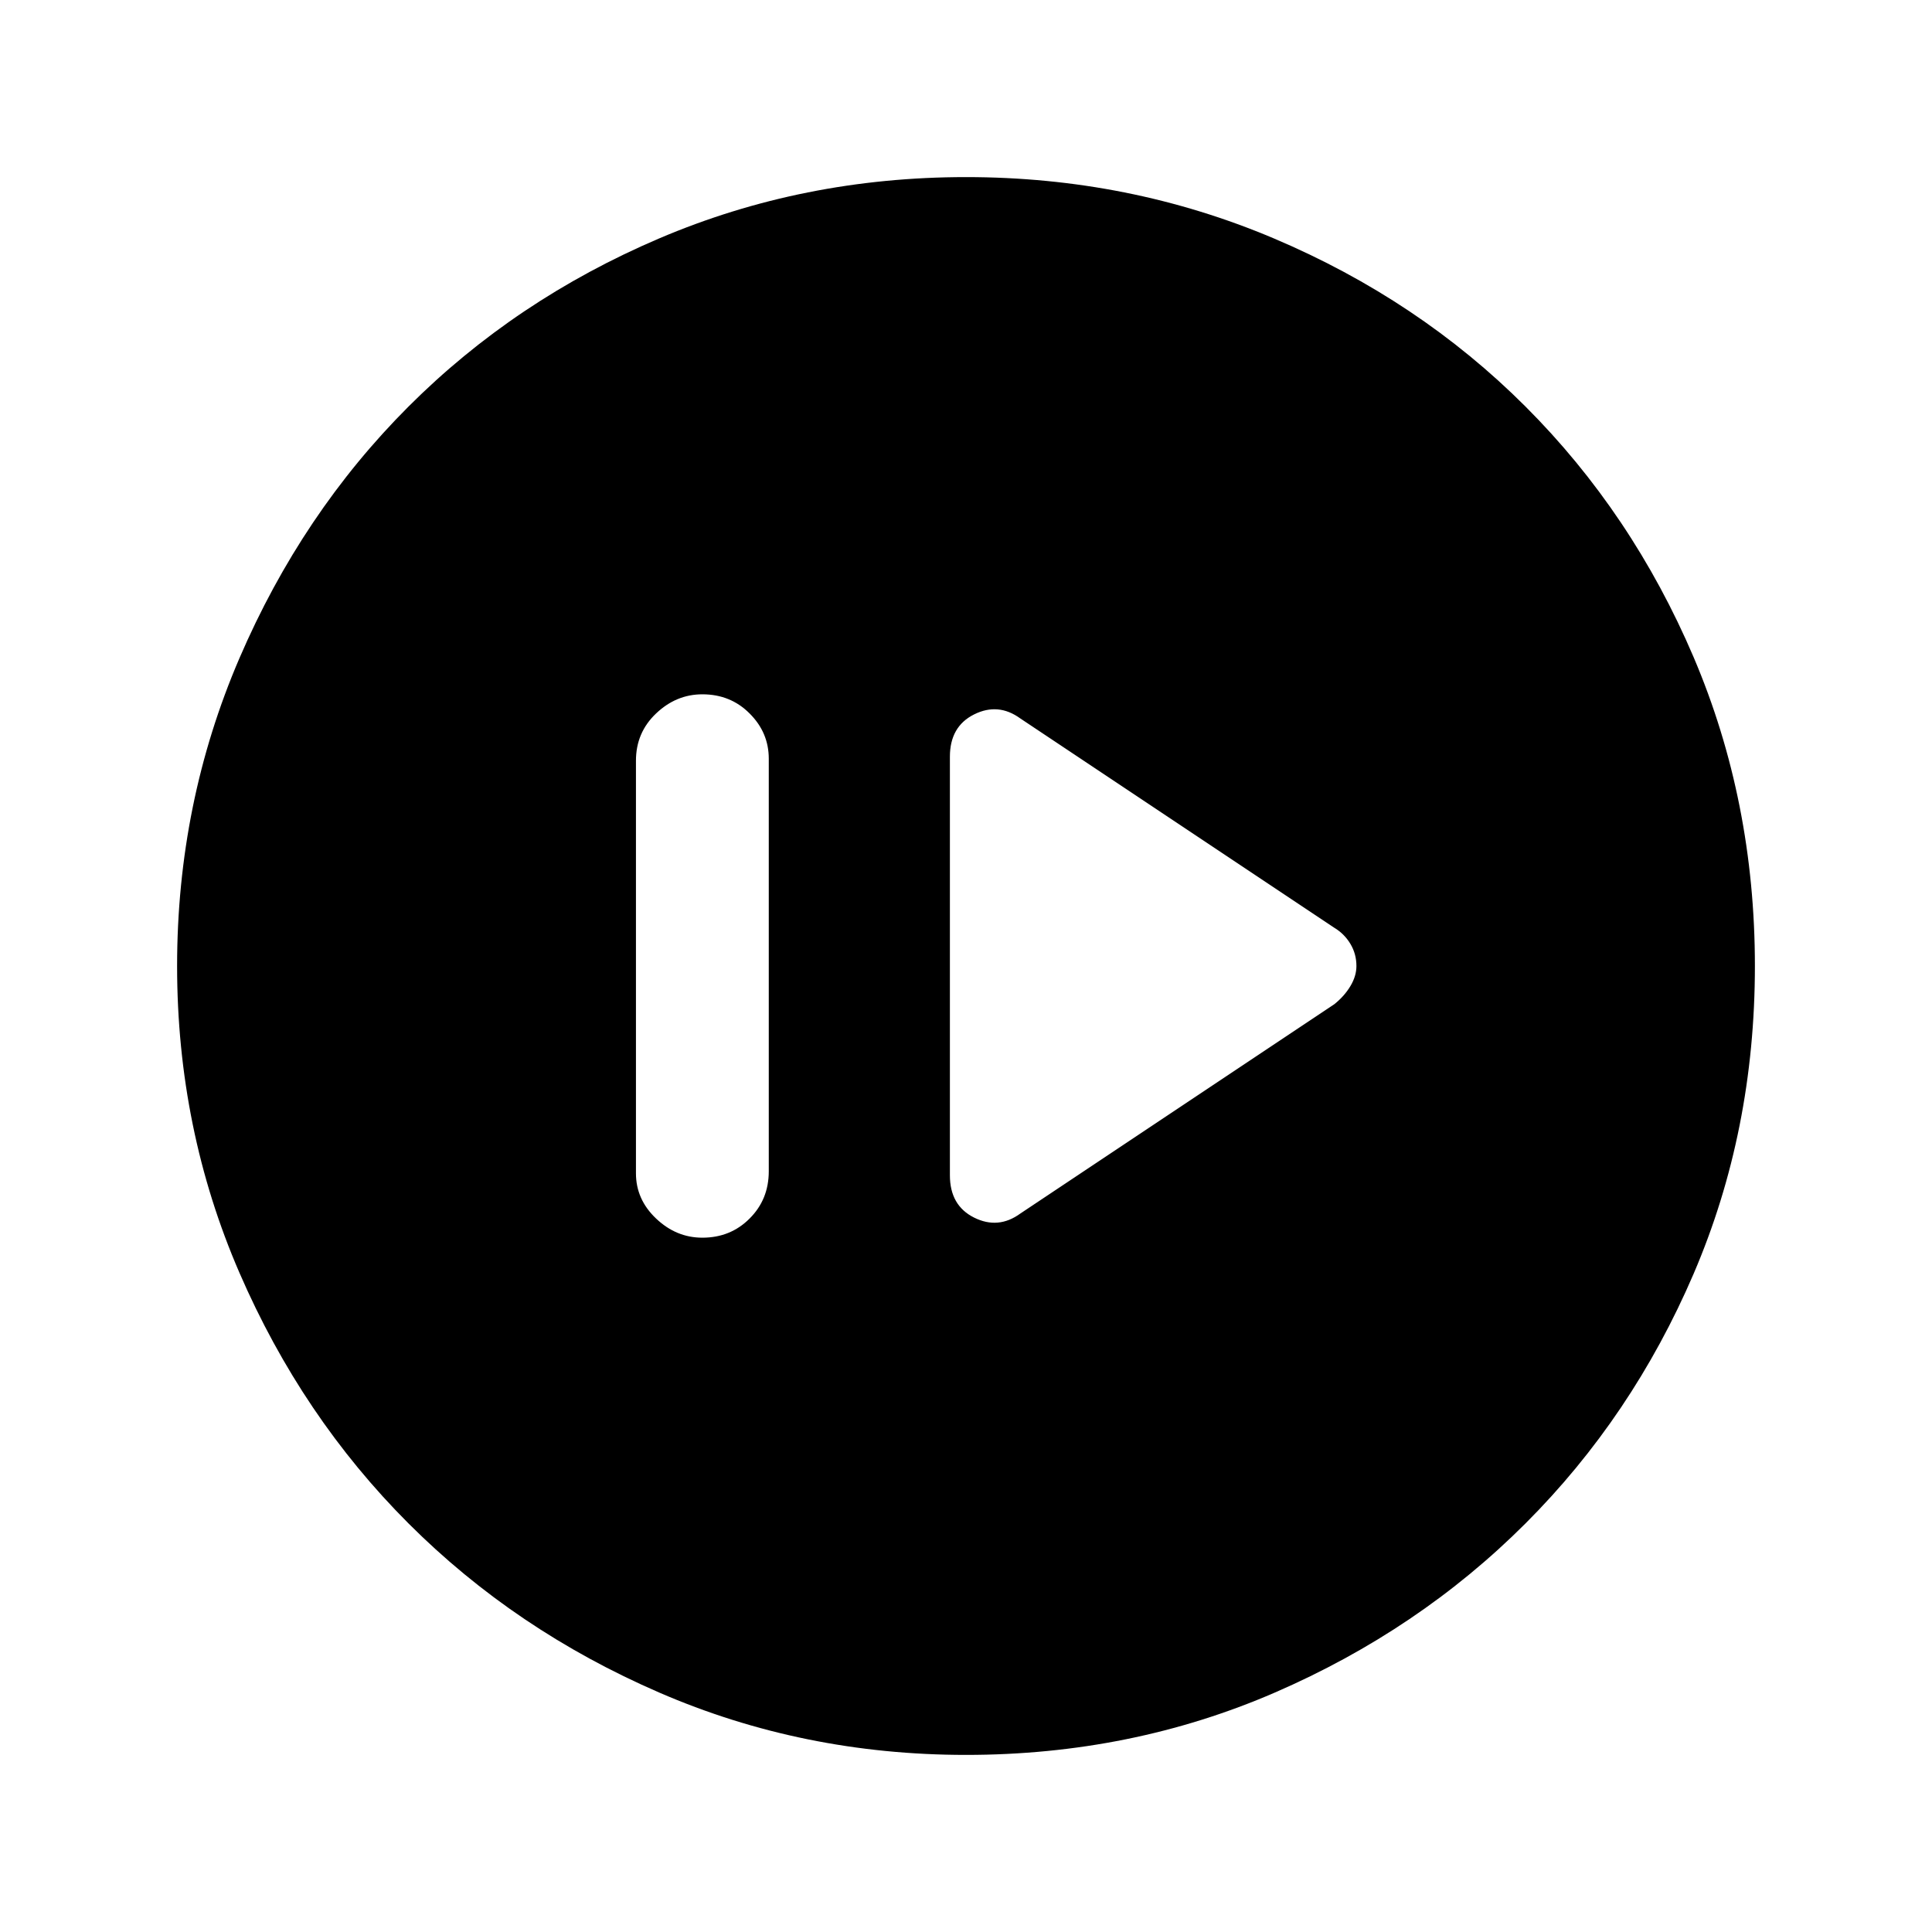 <svg xmlns="http://www.w3.org/2000/svg" height="24" width="24"><path d="M12.675 15.075 16.575 12.475Q16.7 12.375 16.775 12.25Q16.85 12.125 16.85 12Q16.85 11.85 16.775 11.725Q16.7 11.6 16.575 11.525L12.675 8.925Q12.4 8.725 12.1 8.875Q11.8 9.025 11.8 9.4V14.6Q11.8 14.975 12.1 15.125Q12.4 15.275 12.675 15.075ZM8.725 15.375Q9.075 15.375 9.312 15.137Q9.55 14.9 9.55 14.55V9.425Q9.55 9.1 9.312 8.863Q9.075 8.625 8.725 8.625Q8.4 8.625 8.15 8.863Q7.9 9.1 7.9 9.45V14.575Q7.9 14.9 8.15 15.137Q8.4 15.375 8.725 15.375ZM12 21.8Q9.975 21.8 8.188 21.025Q6.4 20.25 5.075 18.925Q3.75 17.6 2.975 15.812Q2.2 14.025 2.2 12Q2.2 9.975 2.975 8.175Q3.75 6.375 5.075 5.05Q6.4 3.725 8.188 2.962Q9.975 2.2 12 2.2Q14.025 2.2 15.825 2.962Q17.625 3.725 18.95 5.05Q20.275 6.375 21.038 8.162Q21.8 9.95 21.8 12Q21.8 14.05 21.038 15.825Q20.275 17.6 18.95 18.925Q17.625 20.25 15.838 21.025Q14.05 21.8 12 21.8ZM12 20.15Q15.4 20.15 17.775 17.775Q20.15 15.4 20.15 12Q20.15 8.6 17.775 6.225Q15.4 3.85 12 3.85Q8.6 3.85 6.225 6.225Q3.85 8.6 3.85 12Q3.85 15.4 6.225 17.775Q8.6 20.15 12 20.15ZM12 20.15Q8.6 20.15 6.225 17.775Q3.85 15.4 3.85 12Q3.85 8.6 6.225 6.225Q8.6 3.85 12 3.85Q15.4 3.85 17.775 6.225Q20.15 8.6 20.15 12Q20.15 15.4 17.775 17.775Q15.4 20.15 12 20.15Z"/></svg>